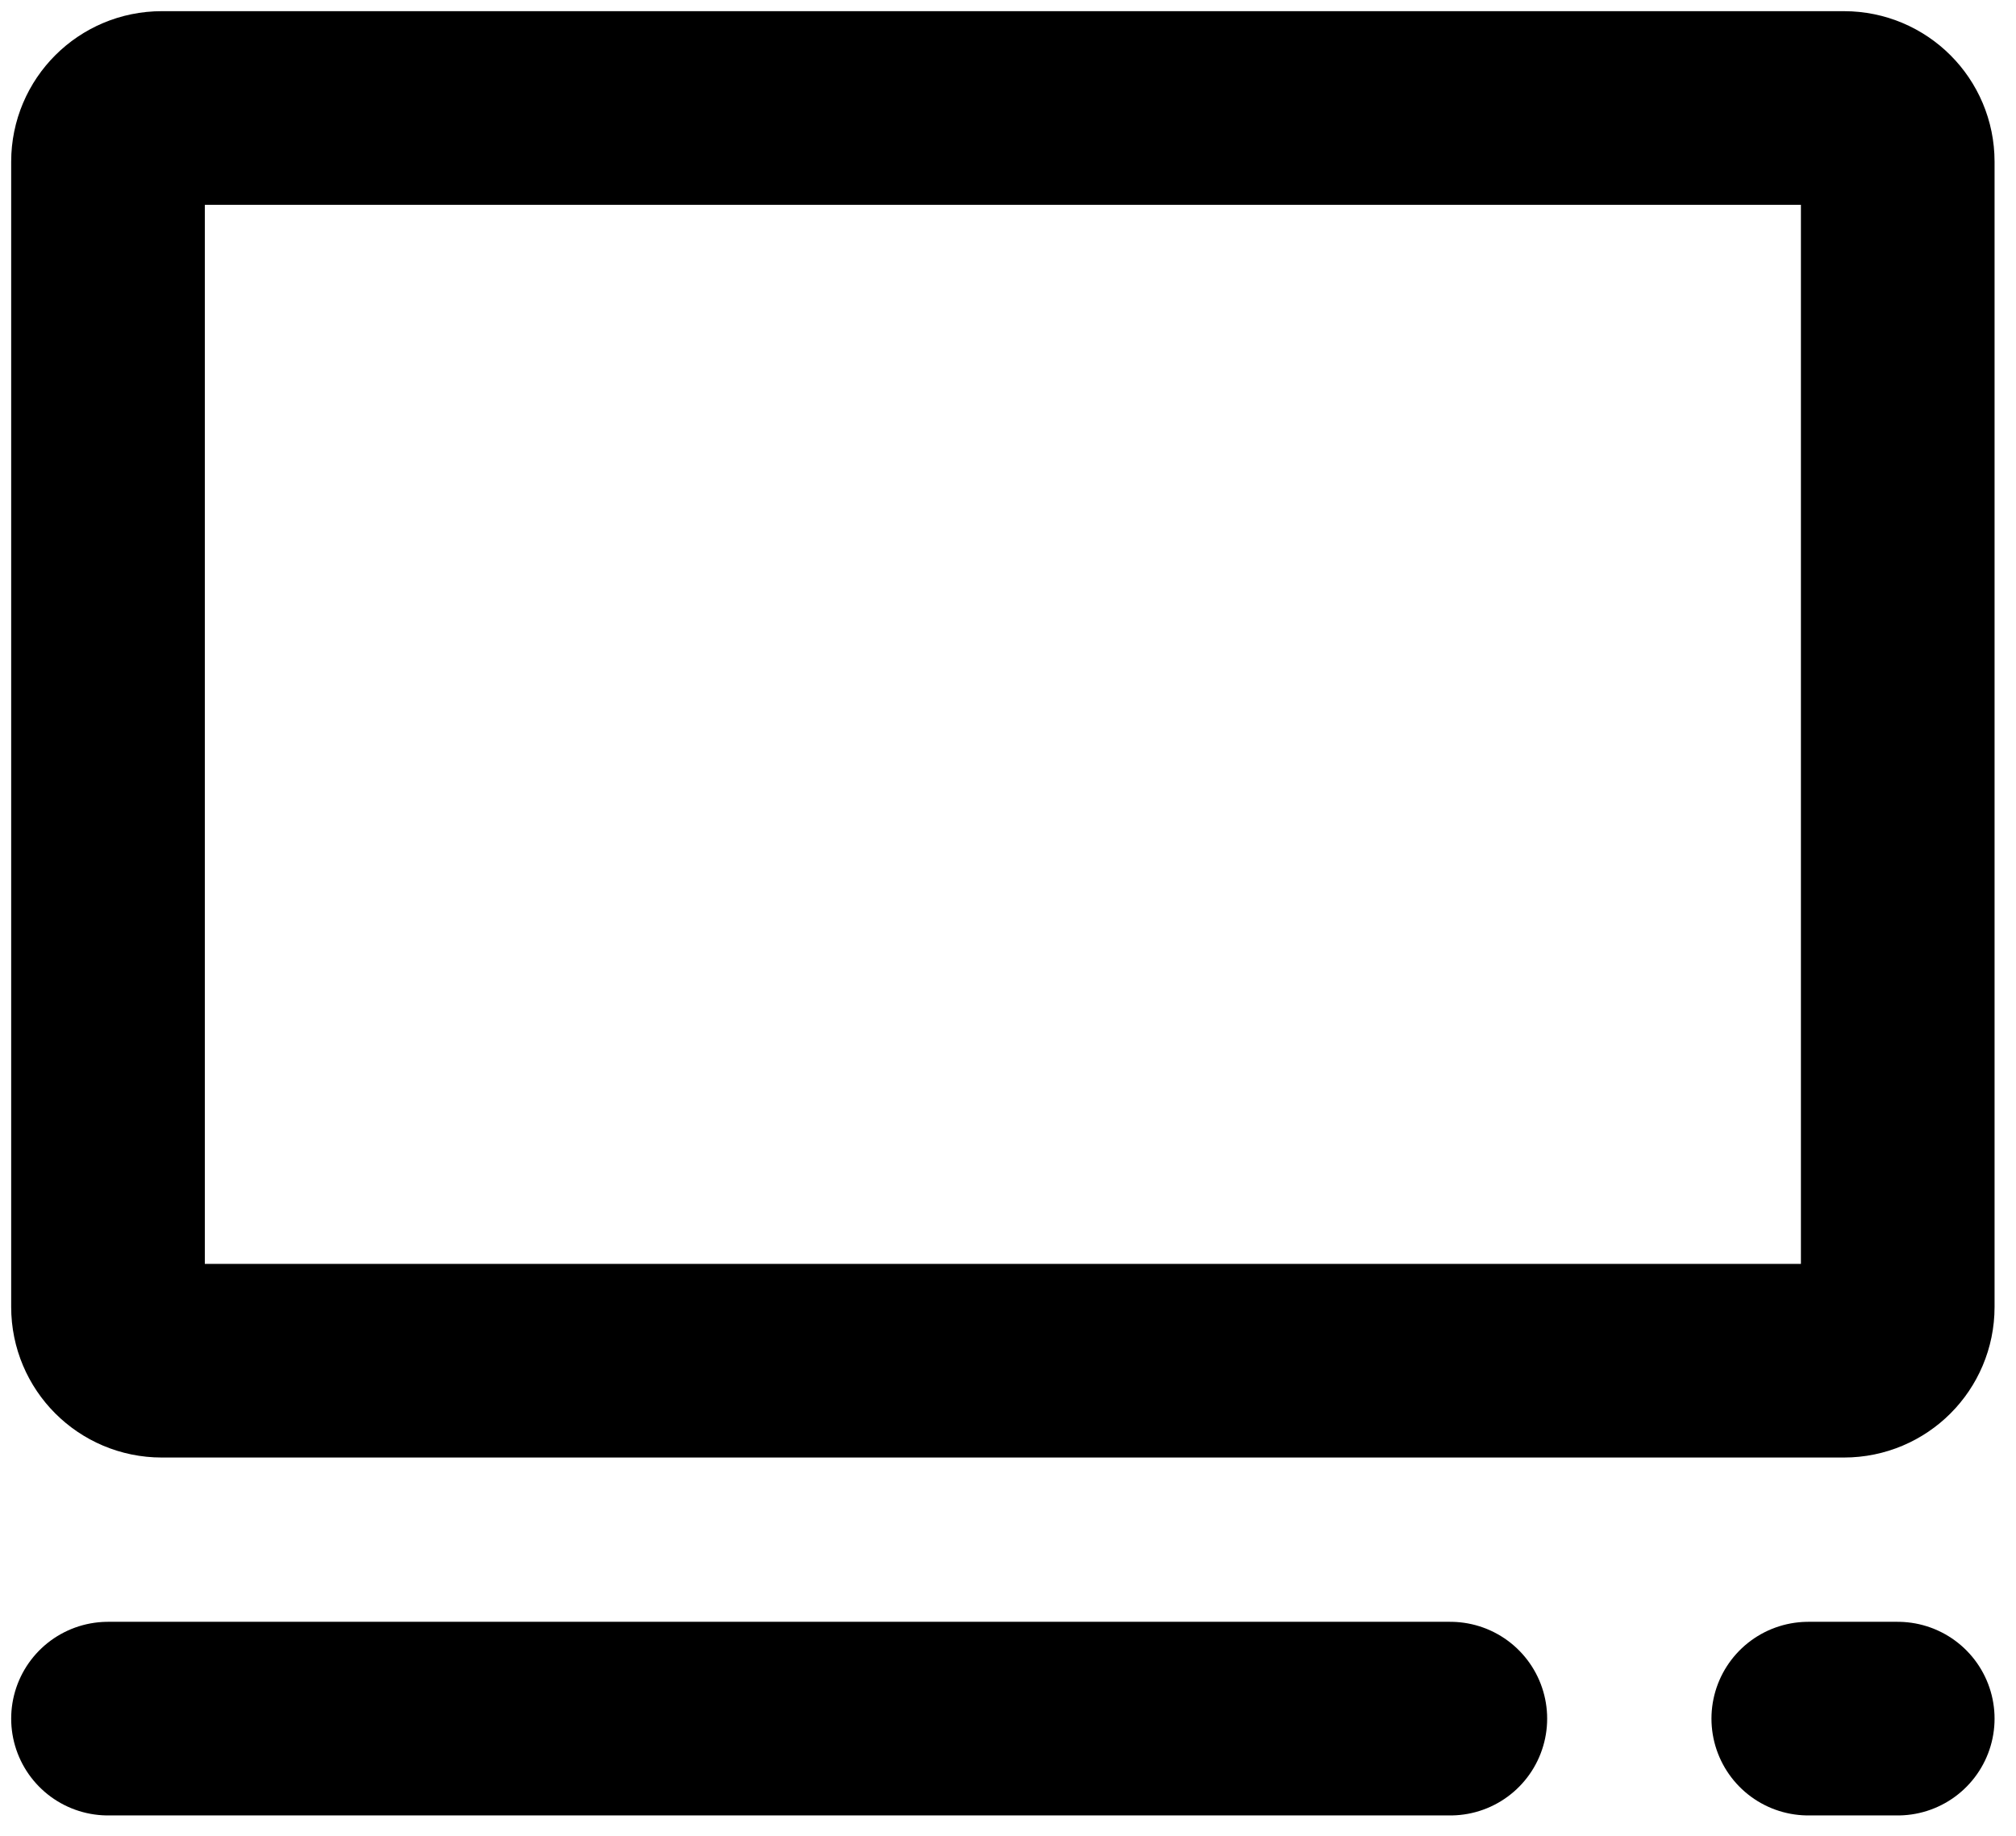<svg width="56" height="51" viewBox="0 0 56 51" fill="none" xmlns="http://www.w3.org/2000/svg">
<path d="M3 47.744H40.287" stroke="black" stroke-width="5.379" stroke-linecap="round" stroke-linejoin="round"/>
<path d="M50.23 47.744H52.715" stroke="black" stroke-width="5.379" stroke-linecap="round" stroke-linejoin="round"/>
<path d="M3 36.309V4.491C3 3.668 3.668 3 4.491 3H51.224C52.048 3 52.715 3.668 52.715 4.491V36.309C52.715 37.133 52.048 37.801 51.224 37.801H4.491C3.668 37.801 3 37.133 3 36.309Z" stroke="black" stroke-width="5.379"/>
</svg>
